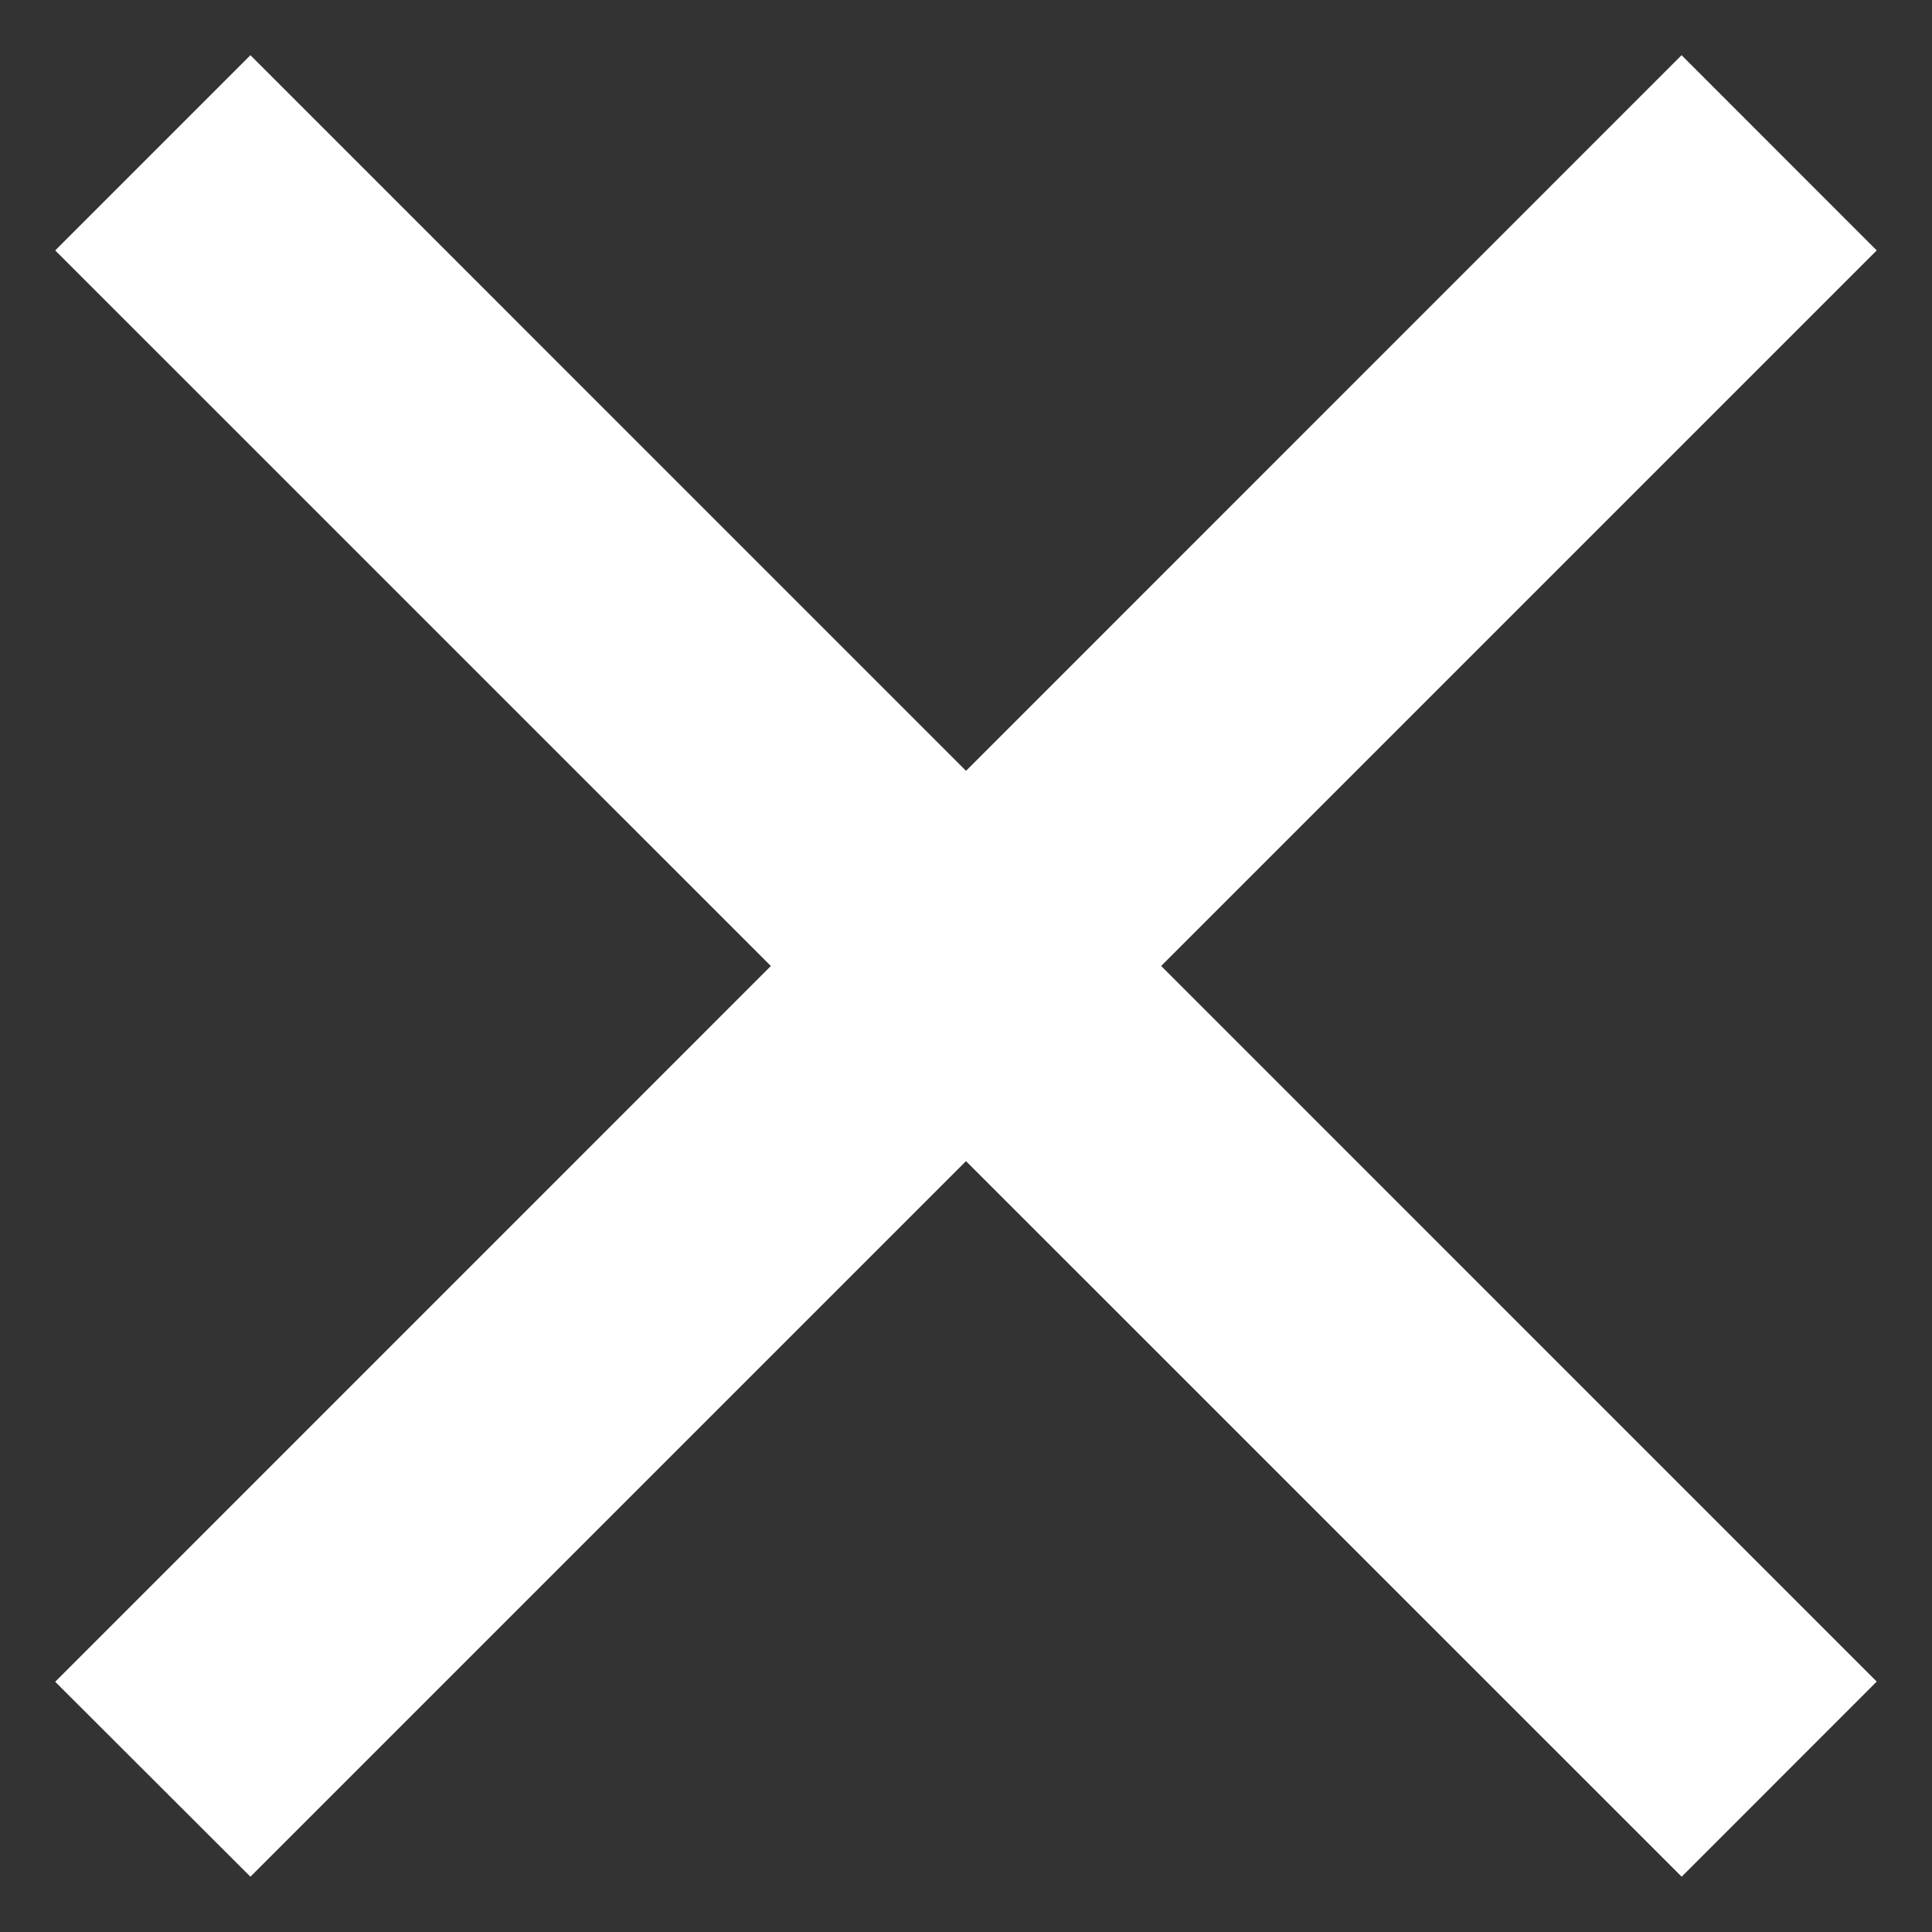 <svg xmlns="http://www.w3.org/2000/svg" width="21" height="21" viewBox="0 0 21 21"><rect x="0" y="0" width="21" height="21" fill="#333333" stroke="none"/><g><g><path fill="#fff" d="M2.722.6l17.677 17.678-2.12 2.121L.6 2.722z"/></g><g><path fill="#fff" d="M18.278.6l2.121 2.122L2.722 20.399.6 18.28z"/></g></g></svg>